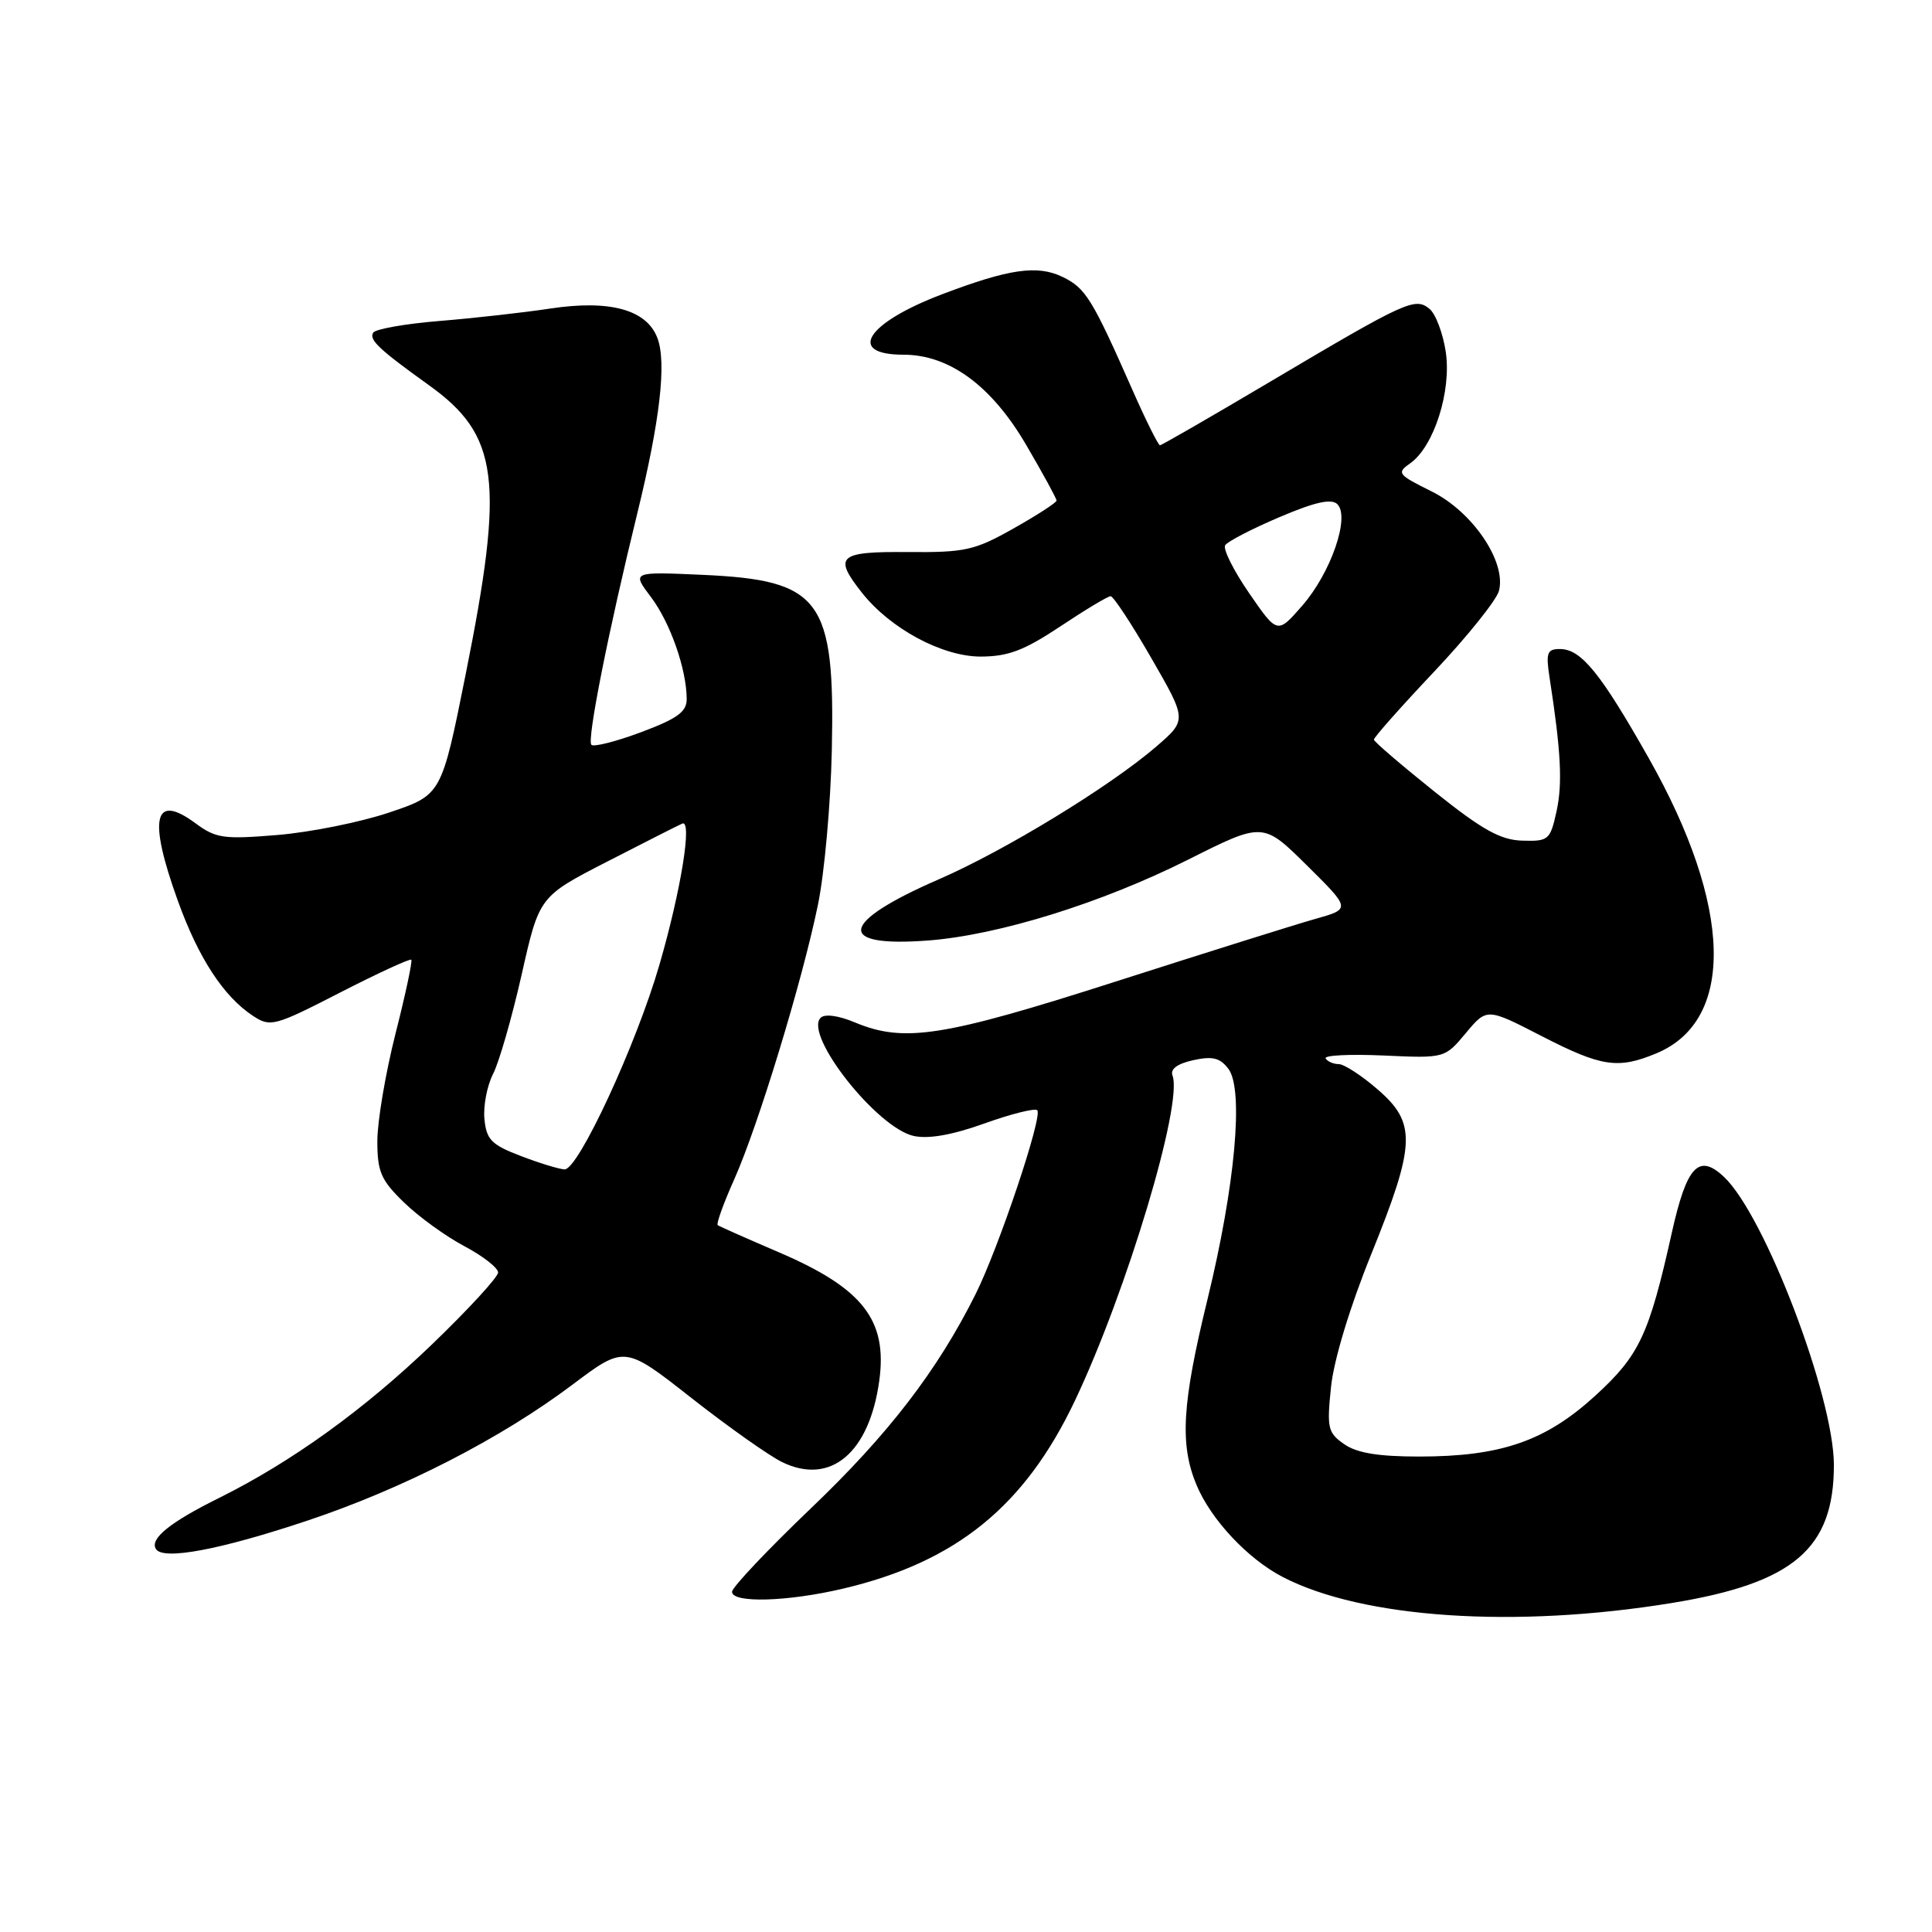 <?xml version="1.0" encoding="UTF-8" standalone="no"?>
<!DOCTYPE svg PUBLIC "-//W3C//DTD SVG 1.1//EN" "http://www.w3.org/Graphics/SVG/1.1/DTD/svg11.dtd" >
<svg xmlns="http://www.w3.org/2000/svg" xmlns:xlink="http://www.w3.org/1999/xlink" version="1.1" viewBox="0 0 256 256">
 <g >
 <path fill="currentColor"
d=" M 221.50 212.41 C 237.64 209.78 243.00 205.22 243.00 194.13 C 243.00 185.06 233.83 161.00 228.43 155.94 C 225.09 152.79 223.50 154.49 221.53 163.32 C 218.50 176.90 217.24 179.58 211.38 184.94 C 204.79 190.96 198.88 193.00 188.04 193.00 C 182.61 193.00 179.78 192.53 178.10 191.35 C 175.94 189.84 175.80 189.23 176.37 183.75 C 176.74 180.19 178.88 173.13 181.70 166.18 C 187.60 151.58 187.71 148.81 182.53 144.34 C 180.41 142.50 178.09 141.00 177.39 141.00 C 176.69 141.00 175.91 140.66 175.65 140.25 C 175.40 139.83 178.84 139.66 183.32 139.86 C 191.44 140.23 191.44 140.23 194.23 136.89 C 197.02 133.55 197.02 133.55 204.26 137.28 C 212.22 141.37 214.39 141.70 219.51 139.56 C 229.96 135.19 229.56 120.08 218.49 100.50 C 212.09 89.18 209.51 86.00 206.70 86.00 C 205.00 86.00 204.82 86.50 205.32 89.75 C 206.84 99.56 207.06 103.81 206.25 107.50 C 205.41 111.31 205.20 111.49 201.71 111.39 C 198.81 111.30 196.42 109.97 190.07 104.89 C 185.68 101.37 182.06 98.28 182.05 98.00 C 182.03 97.72 185.62 93.67 190.03 89.00 C 194.44 84.33 198.30 79.51 198.62 78.29 C 199.62 74.44 195.14 67.82 189.71 65.12 C 185.19 62.88 185.03 62.67 186.87 61.38 C 190.00 59.18 192.35 51.82 191.57 46.62 C 191.20 44.17 190.24 41.61 189.42 40.93 C 187.51 39.35 186.35 39.88 168.30 50.58 C 160.49 55.21 153.92 59.00 153.70 59.00 C 153.48 59.00 151.85 55.74 150.09 51.75 C 144.70 39.54 143.86 38.18 140.79 36.69 C 137.45 35.08 133.70 35.62 124.81 39.00 C 114.79 42.81 112.13 47.00 119.72 47.00 C 125.79 47.00 131.40 51.12 135.97 58.95 C 138.19 62.74 140.00 66.06 140.00 66.33 C 140.00 66.59 137.45 68.25 134.32 70.01 C 129.15 72.93 127.91 73.21 120.32 73.15 C 111.10 73.07 110.39 73.69 114.18 78.50 C 117.94 83.29 124.84 87.00 129.95 87.00 C 133.59 86.99 135.70 86.19 140.50 83.00 C 143.80 80.80 146.80 79.00 147.16 79.00 C 147.53 79.00 149.96 82.69 152.56 87.21 C 157.29 95.41 157.29 95.41 153.17 98.96 C 147.04 104.23 133.17 112.70 124.43 116.50 C 111.22 122.24 110.63 125.56 123.00 124.62 C 132.34 123.90 145.97 119.66 157.43 113.91 C 167.36 108.92 167.36 108.92 173.18 114.68 C 179.00 120.44 179.00 120.44 174.25 121.77 C 171.64 122.51 159.75 126.24 147.84 130.06 C 124.96 137.39 119.81 138.20 113.29 135.48 C 111.11 134.56 109.28 134.32 108.74 134.86 C 106.48 137.12 116.19 149.44 121.07 150.52 C 123.04 150.95 126.19 150.39 130.46 148.86 C 134.00 147.59 137.14 146.81 137.44 147.11 C 138.20 147.87 132.34 165.34 129.26 171.50 C 124.21 181.61 117.71 190.06 107.48 199.83 C 101.72 205.34 97.00 210.33 97.00 210.92 C 97.00 212.45 104.36 212.24 111.72 210.50 C 126.68 206.98 135.79 199.59 142.43 185.60 C 149.29 171.15 156.78 146.20 155.36 142.50 C 155.04 141.66 156.01 140.94 158.11 140.48 C 160.66 139.92 161.66 140.16 162.77 141.63 C 164.83 144.35 163.67 157.13 160.00 172.17 C 156.62 186.00 156.30 191.40 158.55 196.78 C 160.47 201.37 165.36 206.59 170.01 208.98 C 180.60 214.45 200.78 215.79 221.50 212.41 Z  M 40.82 201.46 C 53.47 197.23 66.38 190.60 75.85 183.48 C 82.76 178.28 82.76 178.28 91.63 185.25 C 96.51 189.08 101.92 192.90 103.64 193.74 C 110.05 196.85 115.19 192.54 116.51 182.94 C 117.61 174.90 114.32 170.69 103.17 165.92 C 98.95 164.11 95.32 162.50 95.10 162.34 C 94.89 162.17 95.87 159.44 97.29 156.27 C 100.46 149.17 106.28 130.09 108.38 119.90 C 109.24 115.74 110.07 106.52 110.22 99.42 C 110.65 79.38 108.81 76.88 93.10 76.17 C 83.71 75.75 83.71 75.75 86.26 79.12 C 88.82 82.52 90.98 88.69 90.99 92.63 C 91.00 94.32 89.75 95.22 84.97 97.01 C 81.65 98.25 78.68 99.01 78.36 98.69 C 77.75 98.08 80.59 83.75 84.45 68.00 C 87.46 55.71 88.34 48.03 87.11 44.79 C 85.68 41.02 80.80 39.69 72.87 40.89 C 69.37 41.42 62.78 42.16 58.24 42.53 C 53.70 42.90 49.75 43.60 49.45 44.08 C 48.87 45.02 50.23 46.30 56.78 51.00 C 66.13 57.68 66.88 63.57 61.69 89.42 C 58.50 105.33 58.50 105.33 51.58 107.66 C 47.78 108.94 41.12 110.28 36.78 110.64 C 29.65 111.23 28.61 111.09 25.92 109.10 C 20.38 105.00 19.60 108.38 23.57 119.37 C 26.30 126.96 29.64 132.06 33.54 134.62 C 35.83 136.12 36.38 135.98 45.06 131.52 C 50.08 128.95 54.32 126.99 54.50 127.17 C 54.67 127.35 53.73 131.77 52.40 136.99 C 51.08 142.21 50.00 148.60 50.00 151.19 C 50.00 155.27 50.47 156.36 53.52 159.32 C 55.46 161.21 59.06 163.82 61.52 165.12 C 63.99 166.43 66.00 168.00 66.00 168.61 C 66.00 169.22 62.06 173.50 57.25 178.13 C 48.26 186.78 38.66 193.70 29.00 198.50 C 22.50 201.72 19.82 203.90 20.66 205.25 C 21.60 206.78 29.17 205.36 40.82 201.46 Z  M 165.52 78.60 C 163.46 75.61 162.03 72.75 162.34 72.25 C 162.65 71.75 165.88 70.08 169.52 68.53 C 174.26 66.51 176.43 66.03 177.21 66.81 C 178.91 68.51 176.34 75.92 172.55 80.26 C 169.26 84.03 169.26 84.03 165.52 78.60 Z  M 69.00 153.17 C 65.12 151.69 64.46 151.02 64.19 148.29 C 64.02 146.55 64.54 143.86 65.33 142.31 C 66.13 140.77 67.83 134.84 69.12 129.15 C 71.45 118.79 71.45 118.79 80.47 114.16 C 85.44 111.61 89.90 109.34 90.40 109.13 C 91.76 108.53 90.25 117.91 87.40 127.76 C 84.34 138.37 76.62 155.02 74.81 154.95 C 74.09 154.92 71.47 154.12 69.00 153.17 Z "/>
</g>
</svg>